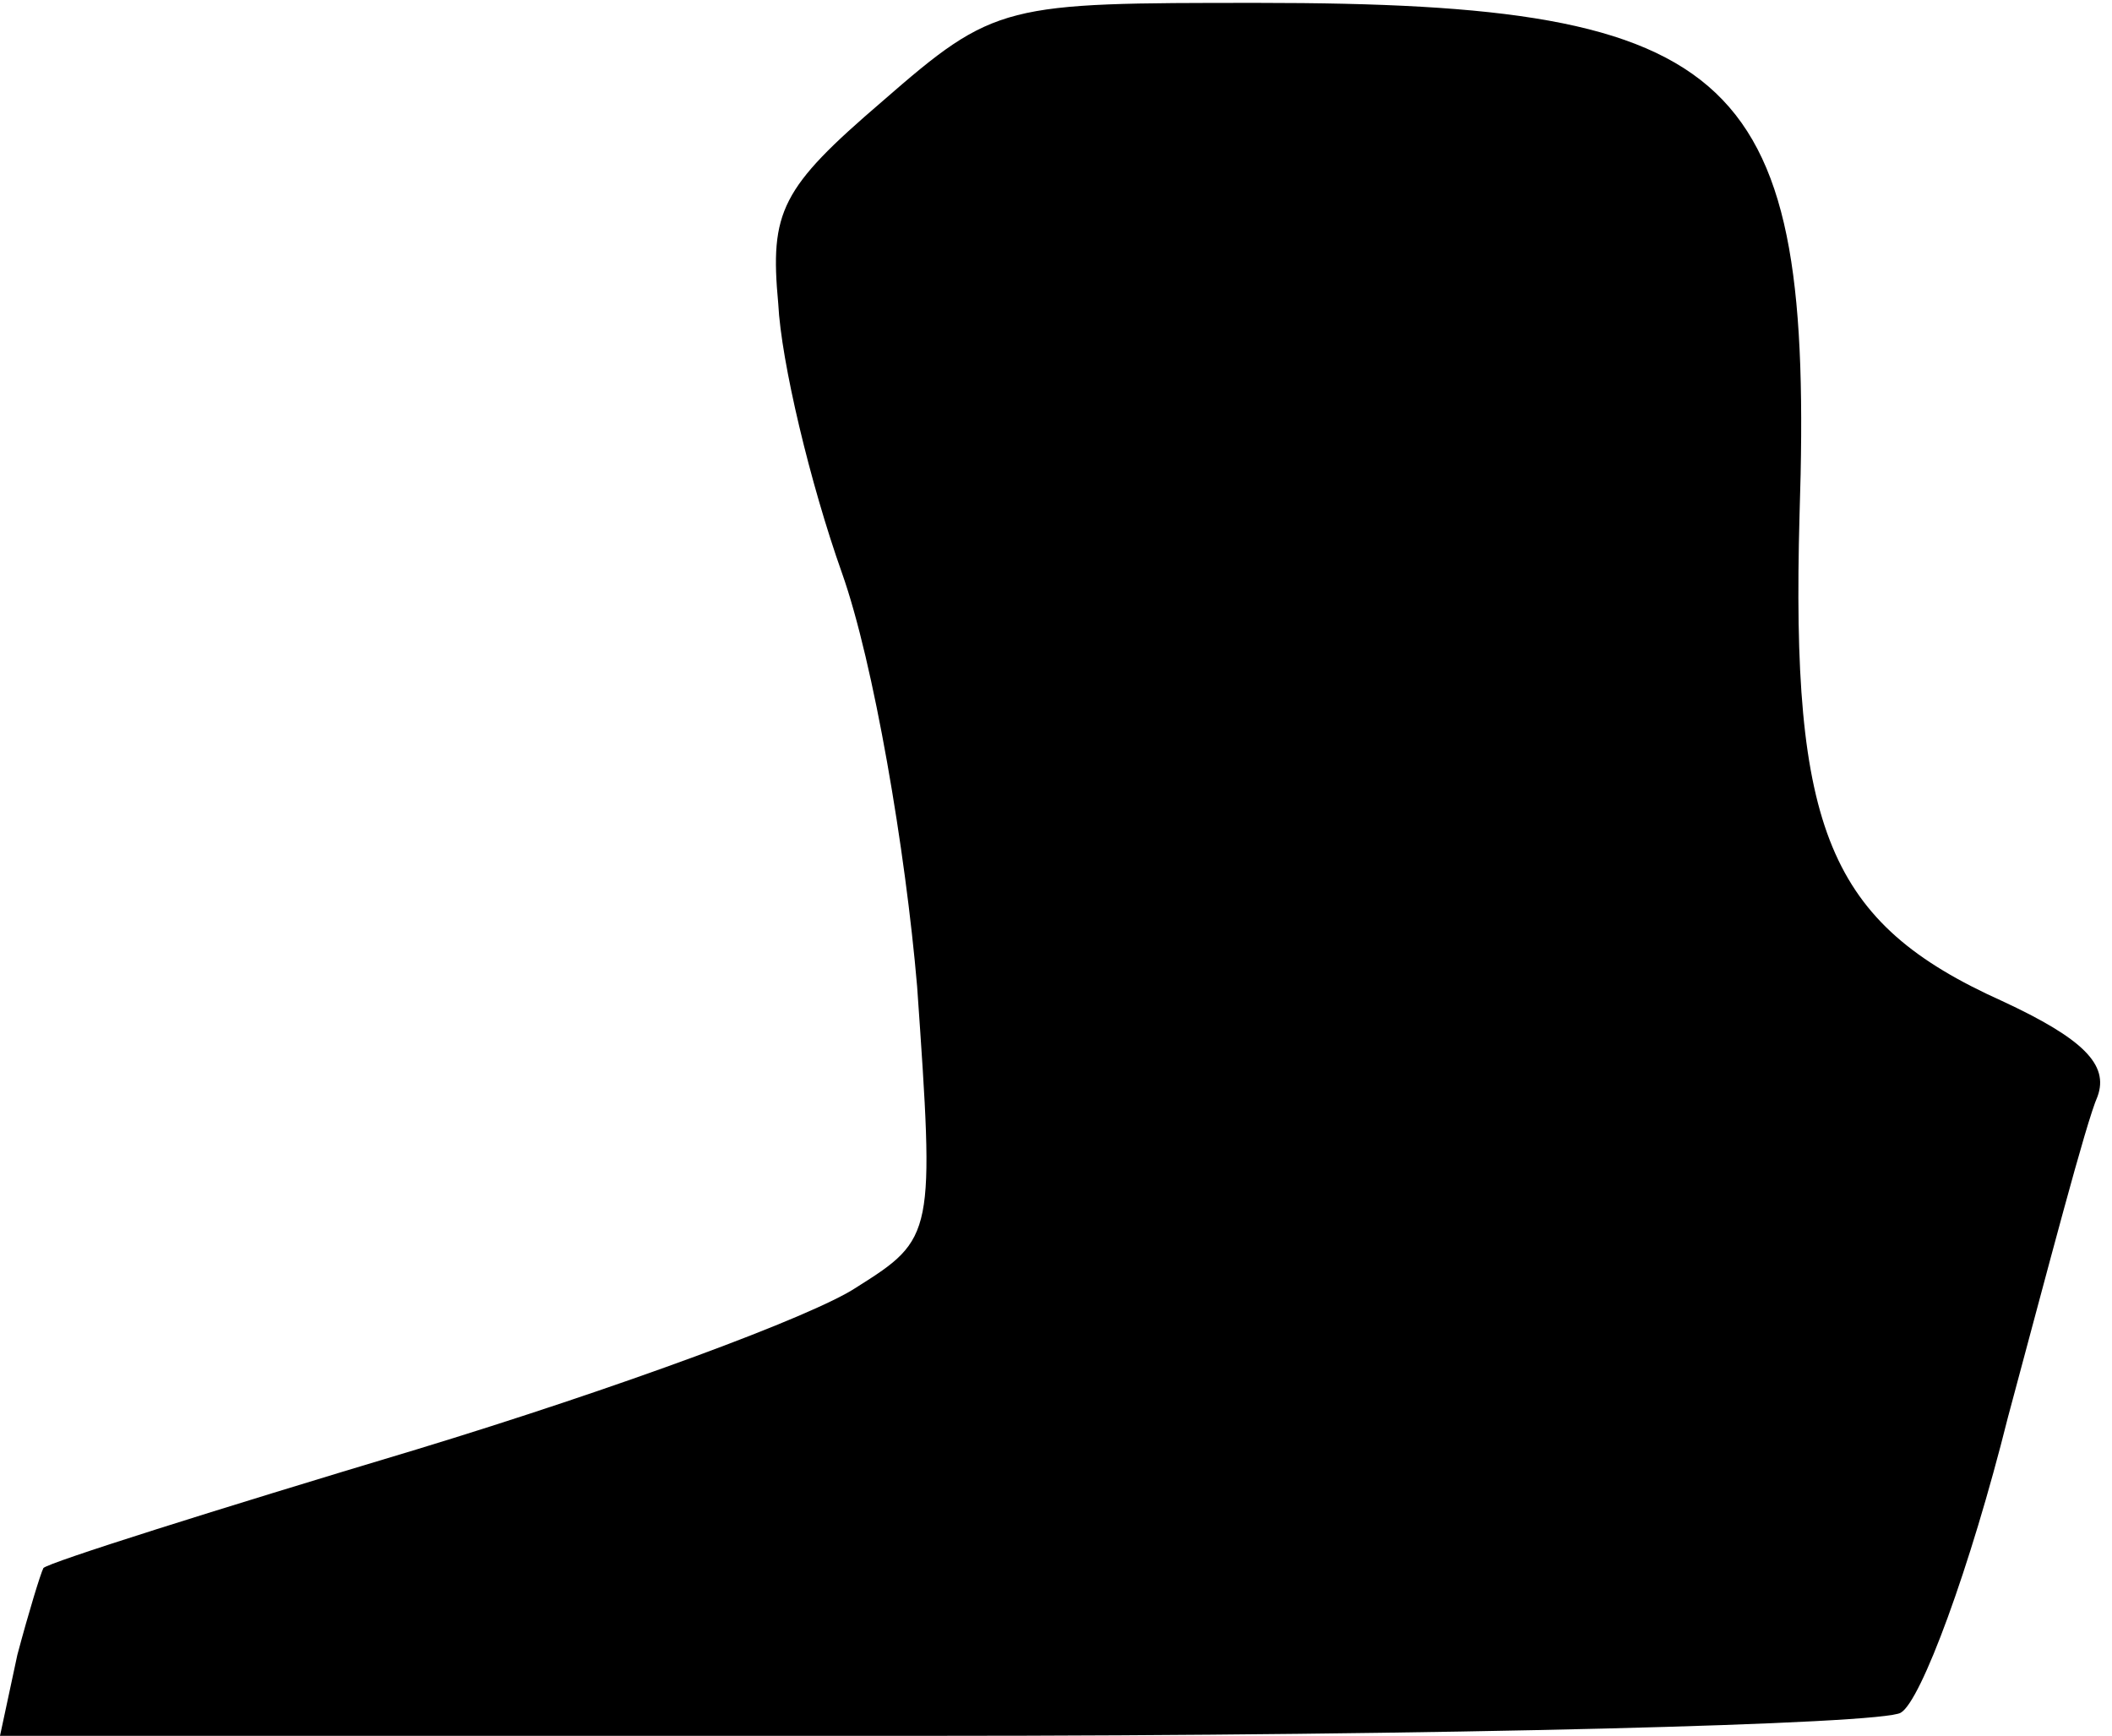 <?xml version="1.0" standalone="no"?>
<!DOCTYPE svg PUBLIC "-//W3C//DTD SVG 20010904//EN"
 "http://www.w3.org/TR/2001/REC-SVG-20010904/DTD/svg10.dtd">
<svg version="1.0" xmlns="http://www.w3.org/2000/svg"
 width="73pt" height="60pt" viewBox="0 0 73 60"
 preserveAspectRatio="xMidYMid meet">
<g transform="translate(0,60) scale(0.1,-0.1)"
fill="#000000" stroke="none">
<path fill="#000000" stroke="none" d="M305 565 c-35 -30 -39 -38 -36 -70 1
-20 11 -62 22 -93 11 -31 22 -96 26 -143 6 -86 6 -87 -21 -104 -15 -10 -83
-35 -152 -56 -70 -21 -127 -39 -129 -41 -1 -2 -5 -15 -9 -30 l-6 -28 322 0
c178 0 329 4 335 8 7 4 24 50 37 102 14 52 27 102 31 111 4 11 -5 20 -33 33
-60 27 -73 59 -70 168 5 153 -20 177 -187 177 -88 0 -91 0 -130 -34z"/>
</g>
</svg>
